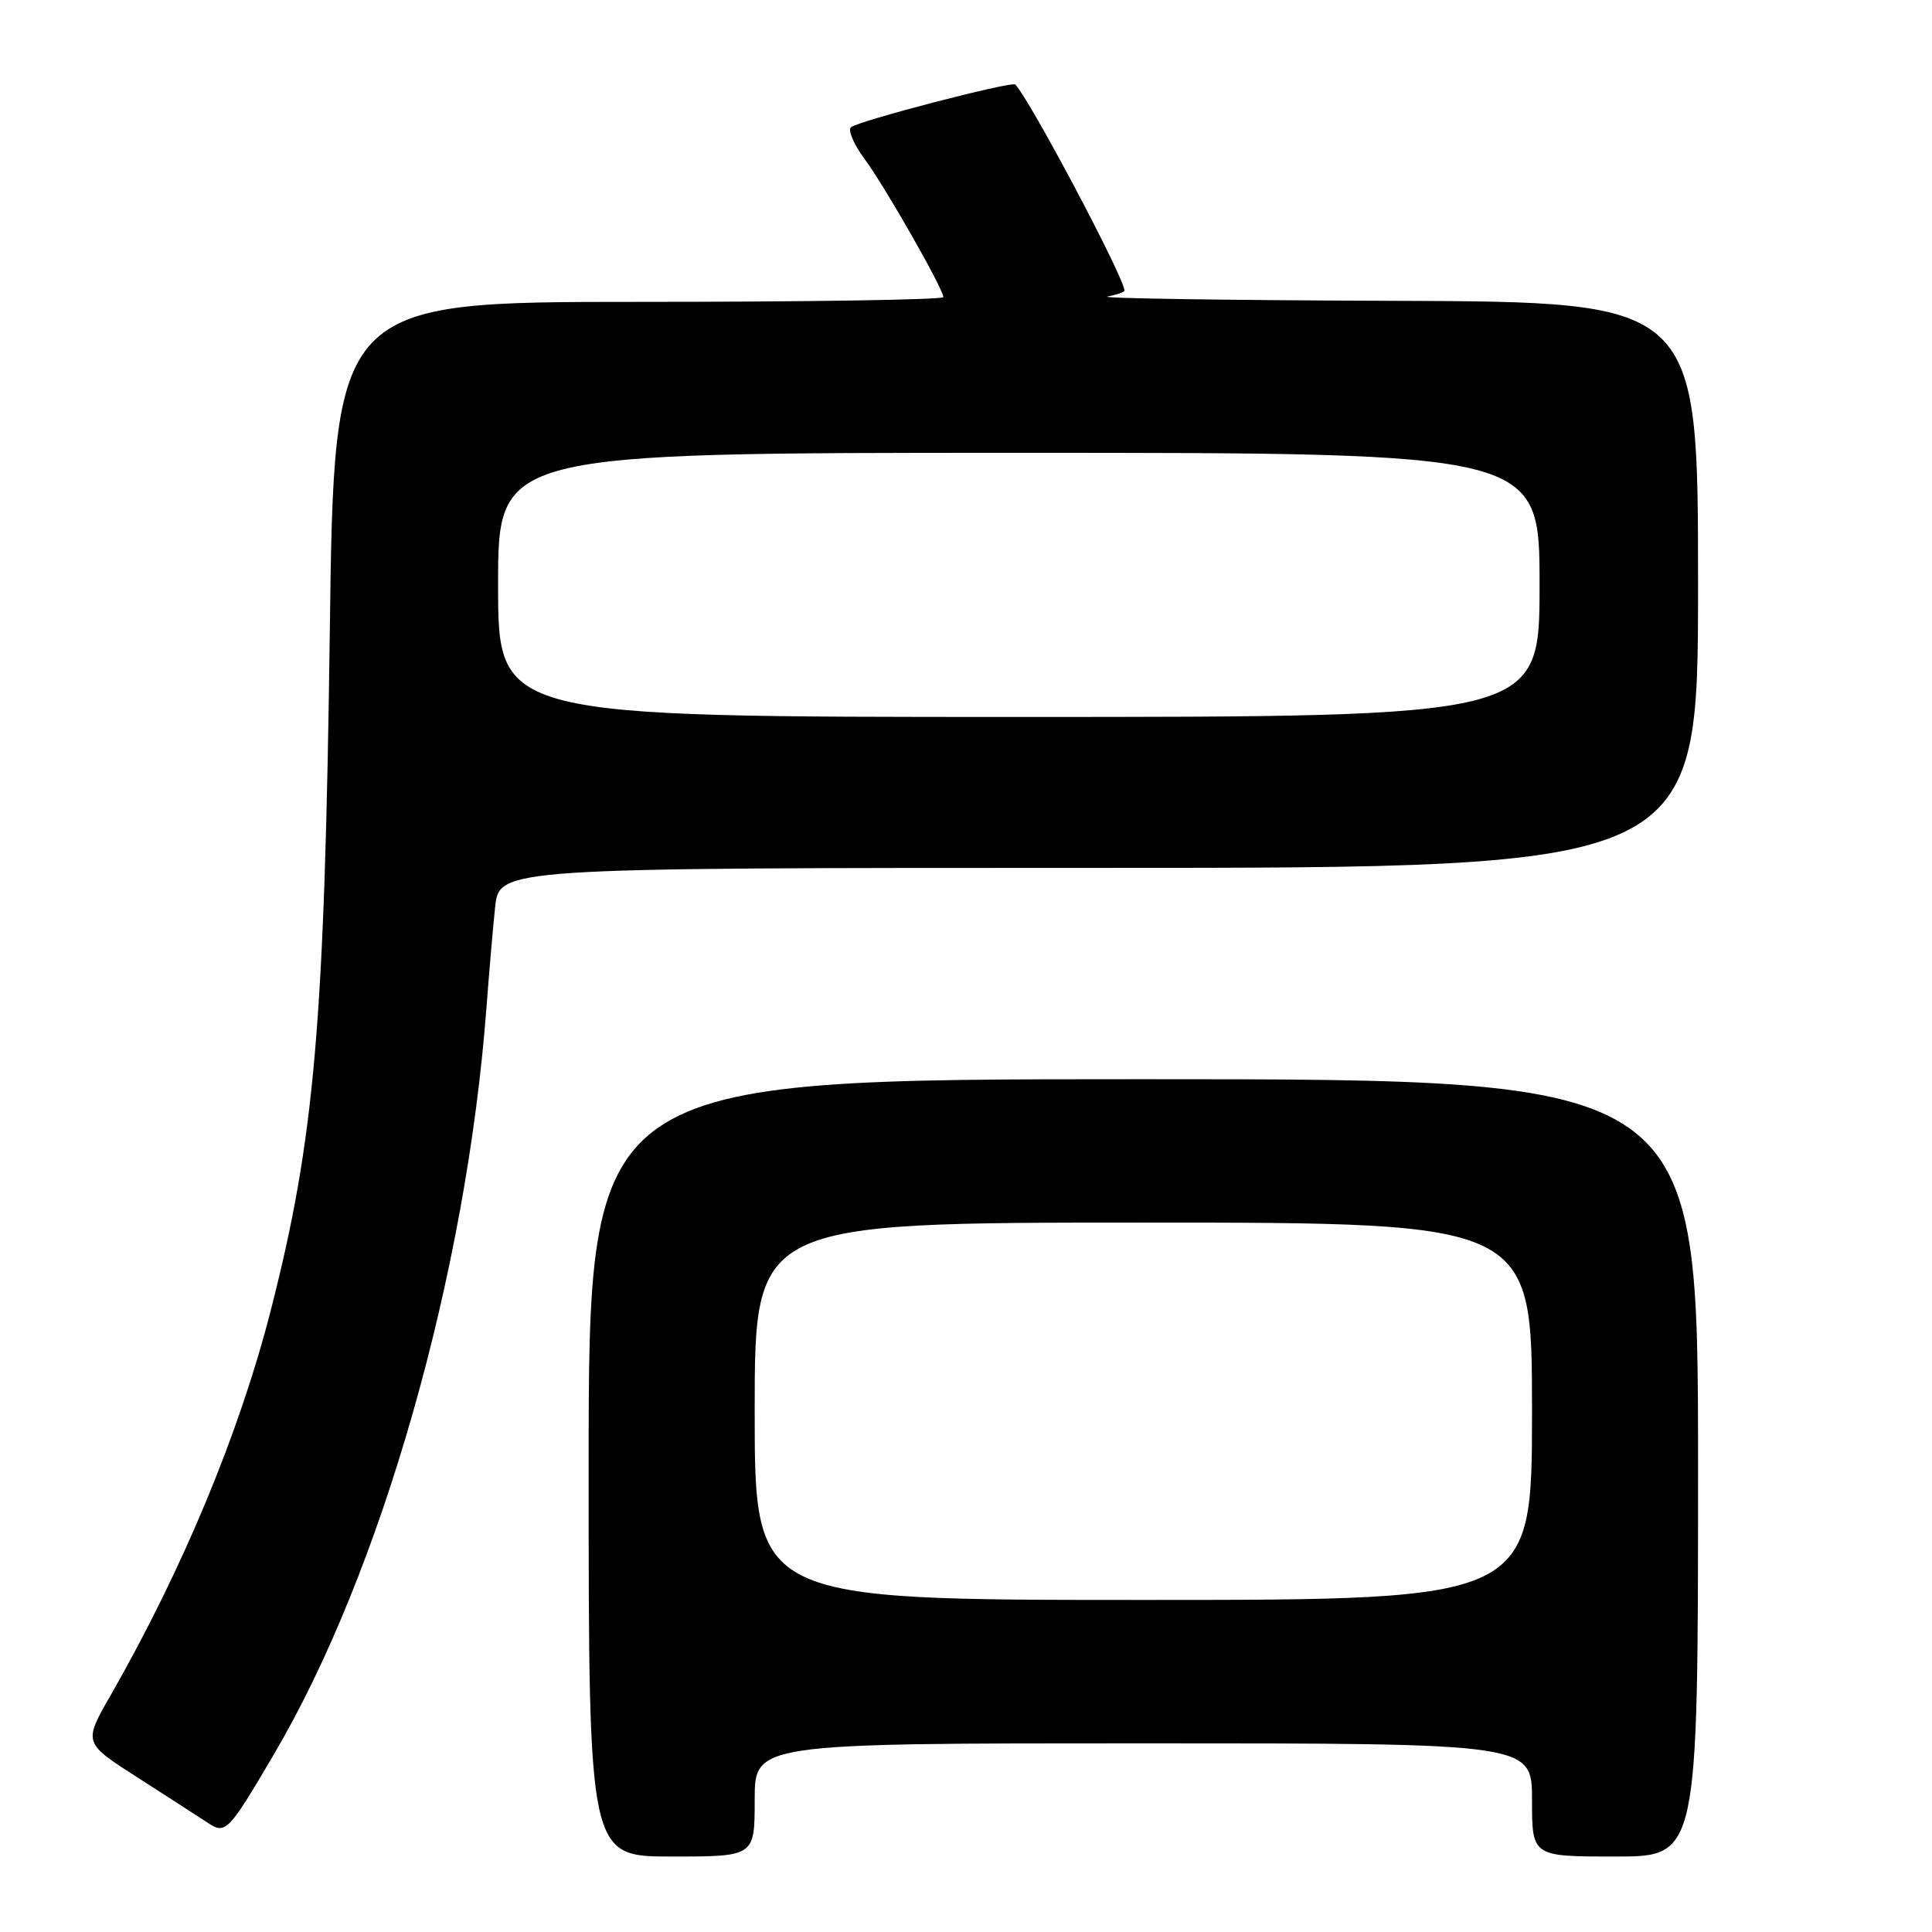 <?xml version="1.0" encoding="UTF-8" standalone="no"?>
<!DOCTYPE svg PUBLIC "-//W3C//DTD SVG 1.1//EN" "http://www.w3.org/Graphics/SVG/1.1/DTD/svg11.dtd" >
<svg xmlns="http://www.w3.org/2000/svg" xmlns:xlink="http://www.w3.org/1999/xlink" version="1.1" viewBox="0 0 256 256">
 <g >
 <path fill="currentColor"
d=" M 100.00 238.50 C 100.00 231.00 100.00 231.00 151.50 231.00 C 203.00 231.00 203.00 231.00 203.00 238.50 C 203.00 246.00 203.00 246.00 214.00 246.00 C 225.00 246.00 225.00 246.00 225.00 194.50 C 225.00 143.00 225.00 143.00 151.50 143.00 C 78.00 143.00 78.00 143.00 78.00 194.50 C 78.00 246.00 78.00 246.00 89.00 246.00 C 100.00 246.00 100.00 246.00 100.00 238.50 Z  M 36.27 232.50 C 50.56 208.26 61.80 168.75 64.46 133.50 C 64.79 129.10 65.30 123.14 65.60 120.25 C 66.14 115.00 66.14 115.00 145.57 115.00 C 225.00 115.00 225.00 115.00 225.00 77.50 C 225.00 40.00 225.00 40.00 184.75 39.86 C 162.61 39.79 145.51 39.53 146.75 39.29 C 147.99 39.06 149.00 38.70 149.00 38.51 C 149.00 36.84 136.48 13.22 134.53 11.20 C 134.07 10.73 113.58 16.06 112.75 16.87 C 112.33 17.28 113.15 19.16 114.55 21.05 C 117.23 24.66 125.00 38.29 125.00 39.37 C 125.00 39.72 106.84 40.00 84.64 40.00 C 44.27 40.00 44.27 40.00 43.70 83.75 C 43.01 135.66 41.69 150.89 35.91 173.50 C 31.74 189.85 24.23 207.91 14.61 224.72 C 11.05 230.94 11.05 230.94 18.28 235.56 C 22.25 238.11 26.40 240.78 27.50 241.51 C 29.90 243.11 30.22 242.78 36.27 232.50 Z  M 100.00 187.00 C 100.00 162.00 100.00 162.00 151.50 162.00 C 203.00 162.00 203.00 162.00 203.00 187.00 C 203.00 212.00 203.00 212.00 151.50 212.00 C 100.00 212.00 100.00 212.00 100.00 187.00 Z  M 66.00 77.50 C 66.00 60.00 66.00 60.00 135.00 60.00 C 204.00 60.00 204.00 60.00 204.00 77.50 C 204.00 95.00 204.00 95.00 135.00 95.00 C 66.00 95.00 66.00 95.00 66.00 77.50 Z "/>
</g>
</svg>